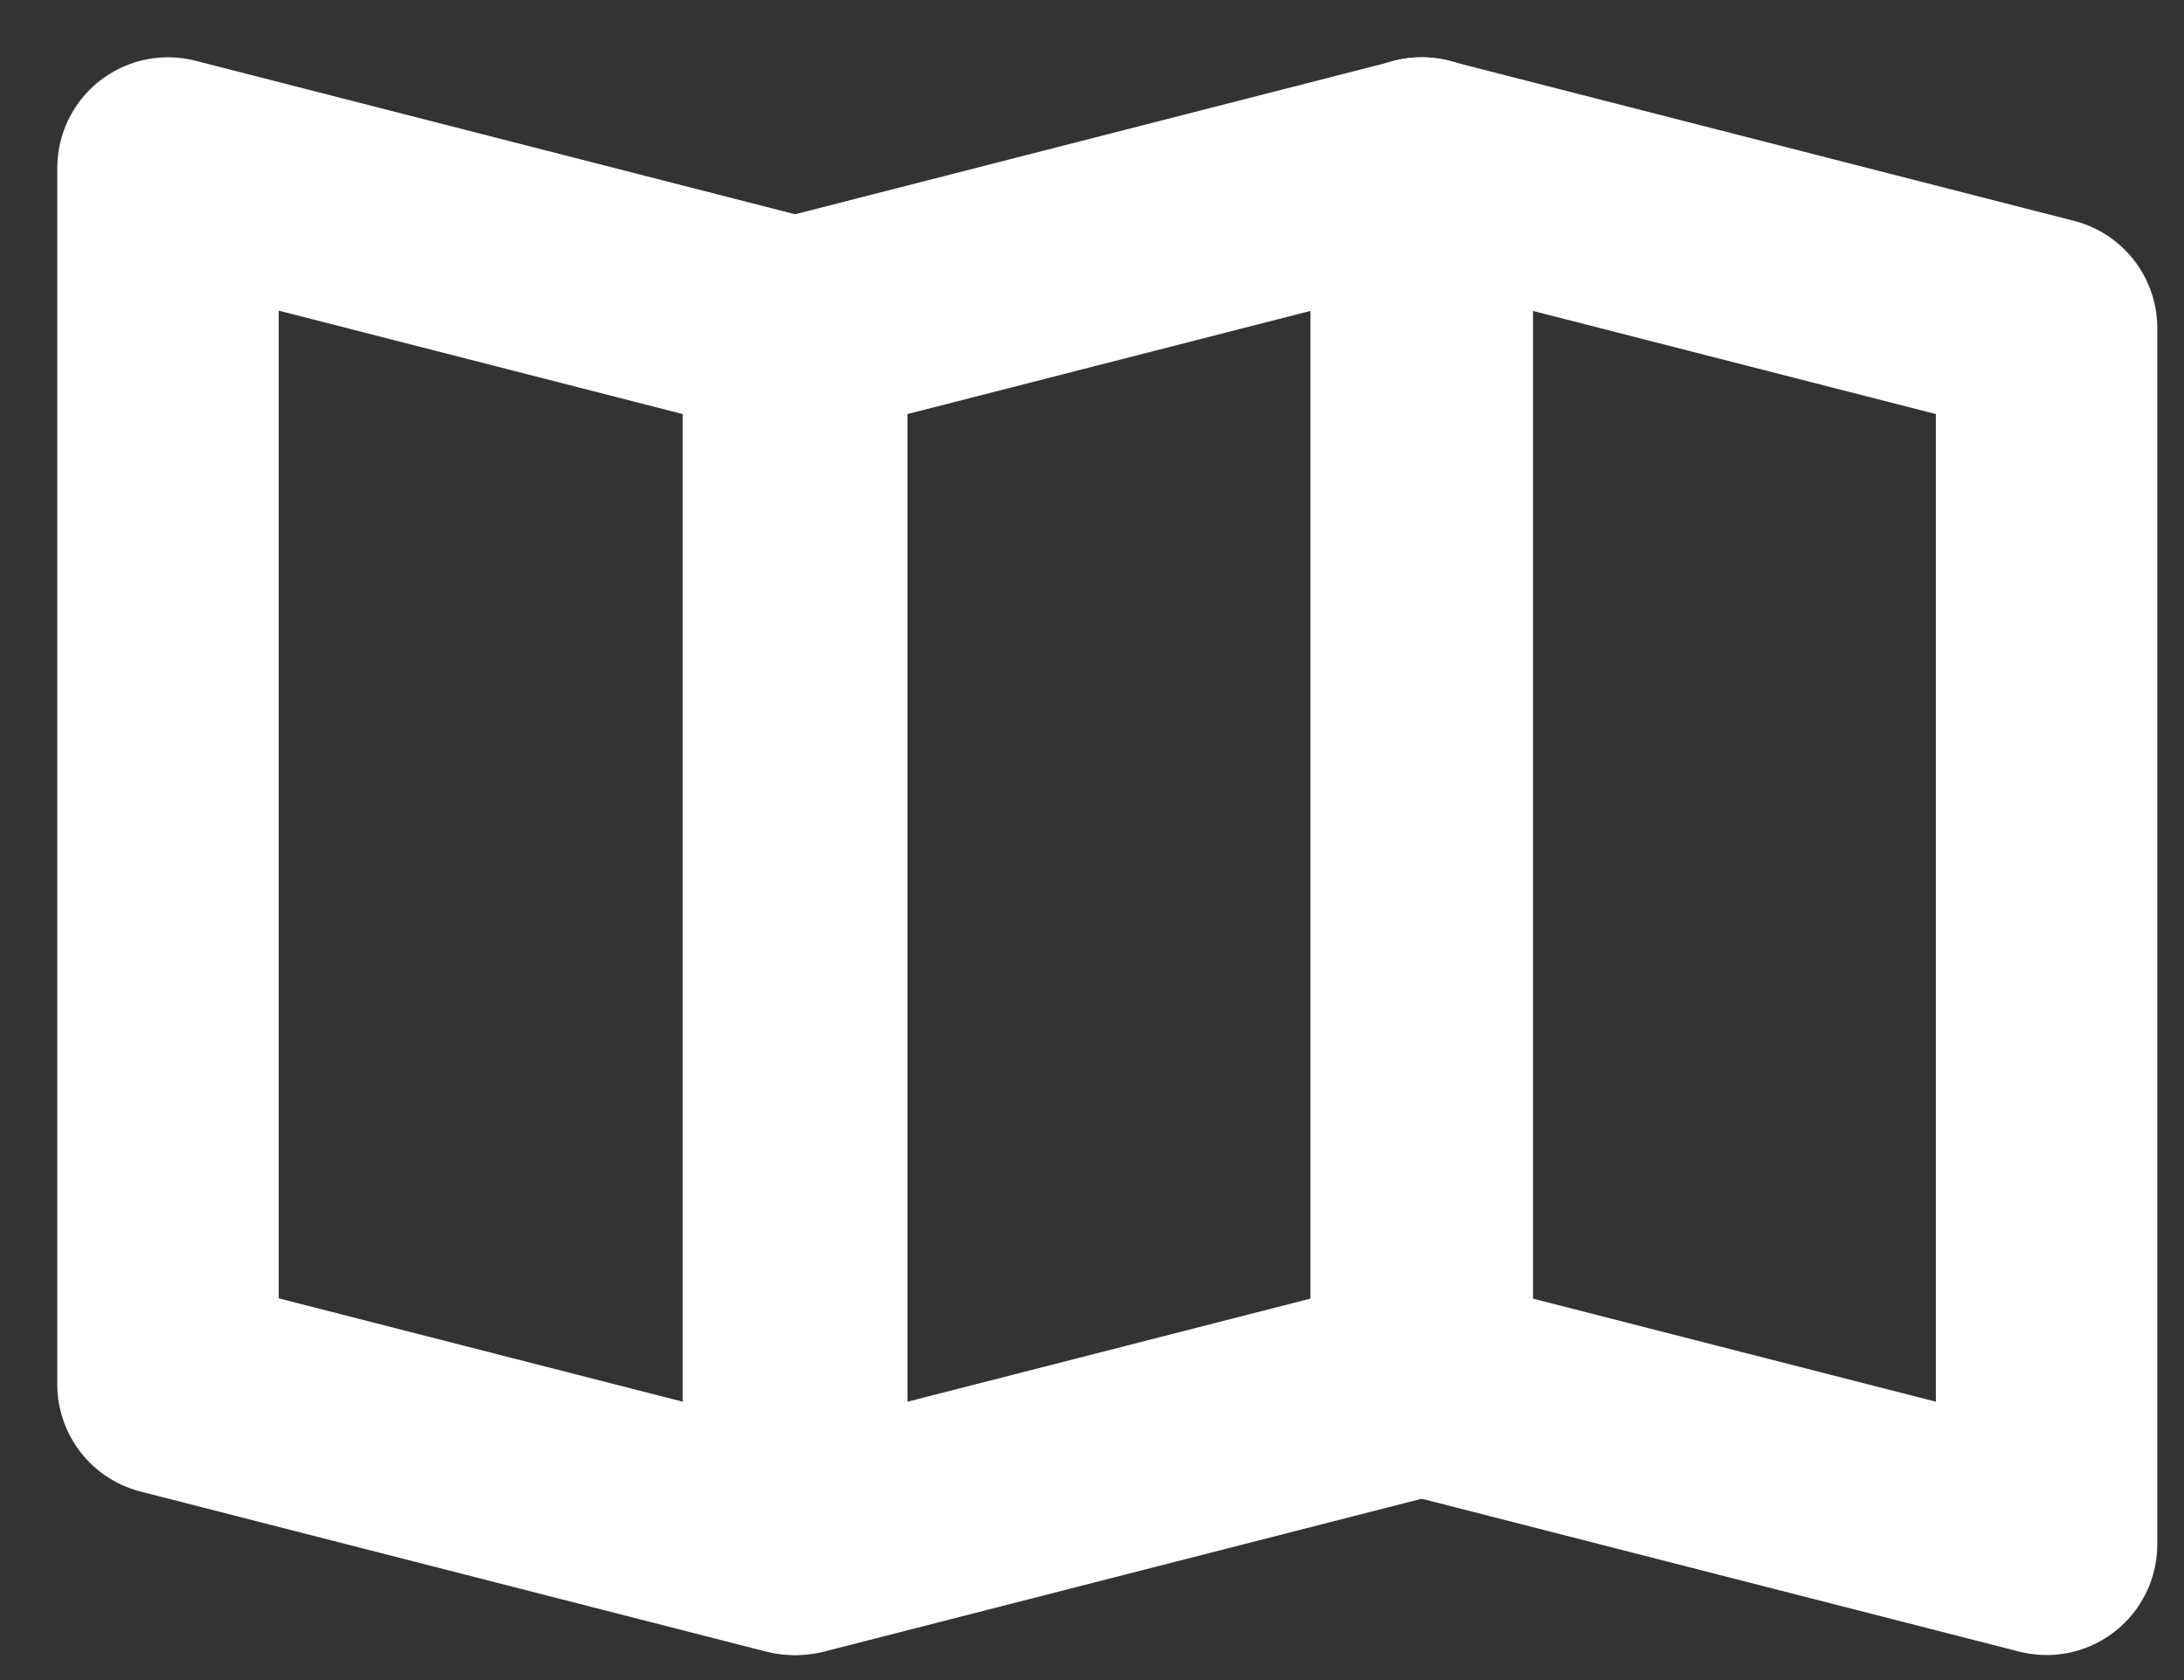 <svg width="26" height="20" viewBox="0 0 26 20" fill="none" xmlns="http://www.w3.org/2000/svg">
<rect x="0" y="0" width="26" height="20" fill="#333333" stroke="none"/>
<path d="M9.446 18.384L2 16.479V2L9.446 3.906V18.384Z" stroke="white" stroke-width="2.636" stroke-linecap="round" stroke-linejoin="round"/>
<path d="M9.485 18.384L16.932 16.479V2L9.485 3.906V18.384Z" stroke="white" stroke-width="2.636" stroke-linecap="round" stroke-linejoin="round"/>
<path d="M24.364 18.384L16.918 16.479V2L24.364 3.906V18.384Z" stroke="white" stroke-width="2.636" stroke-linecap="round" stroke-linejoin="round"/>
</svg>
